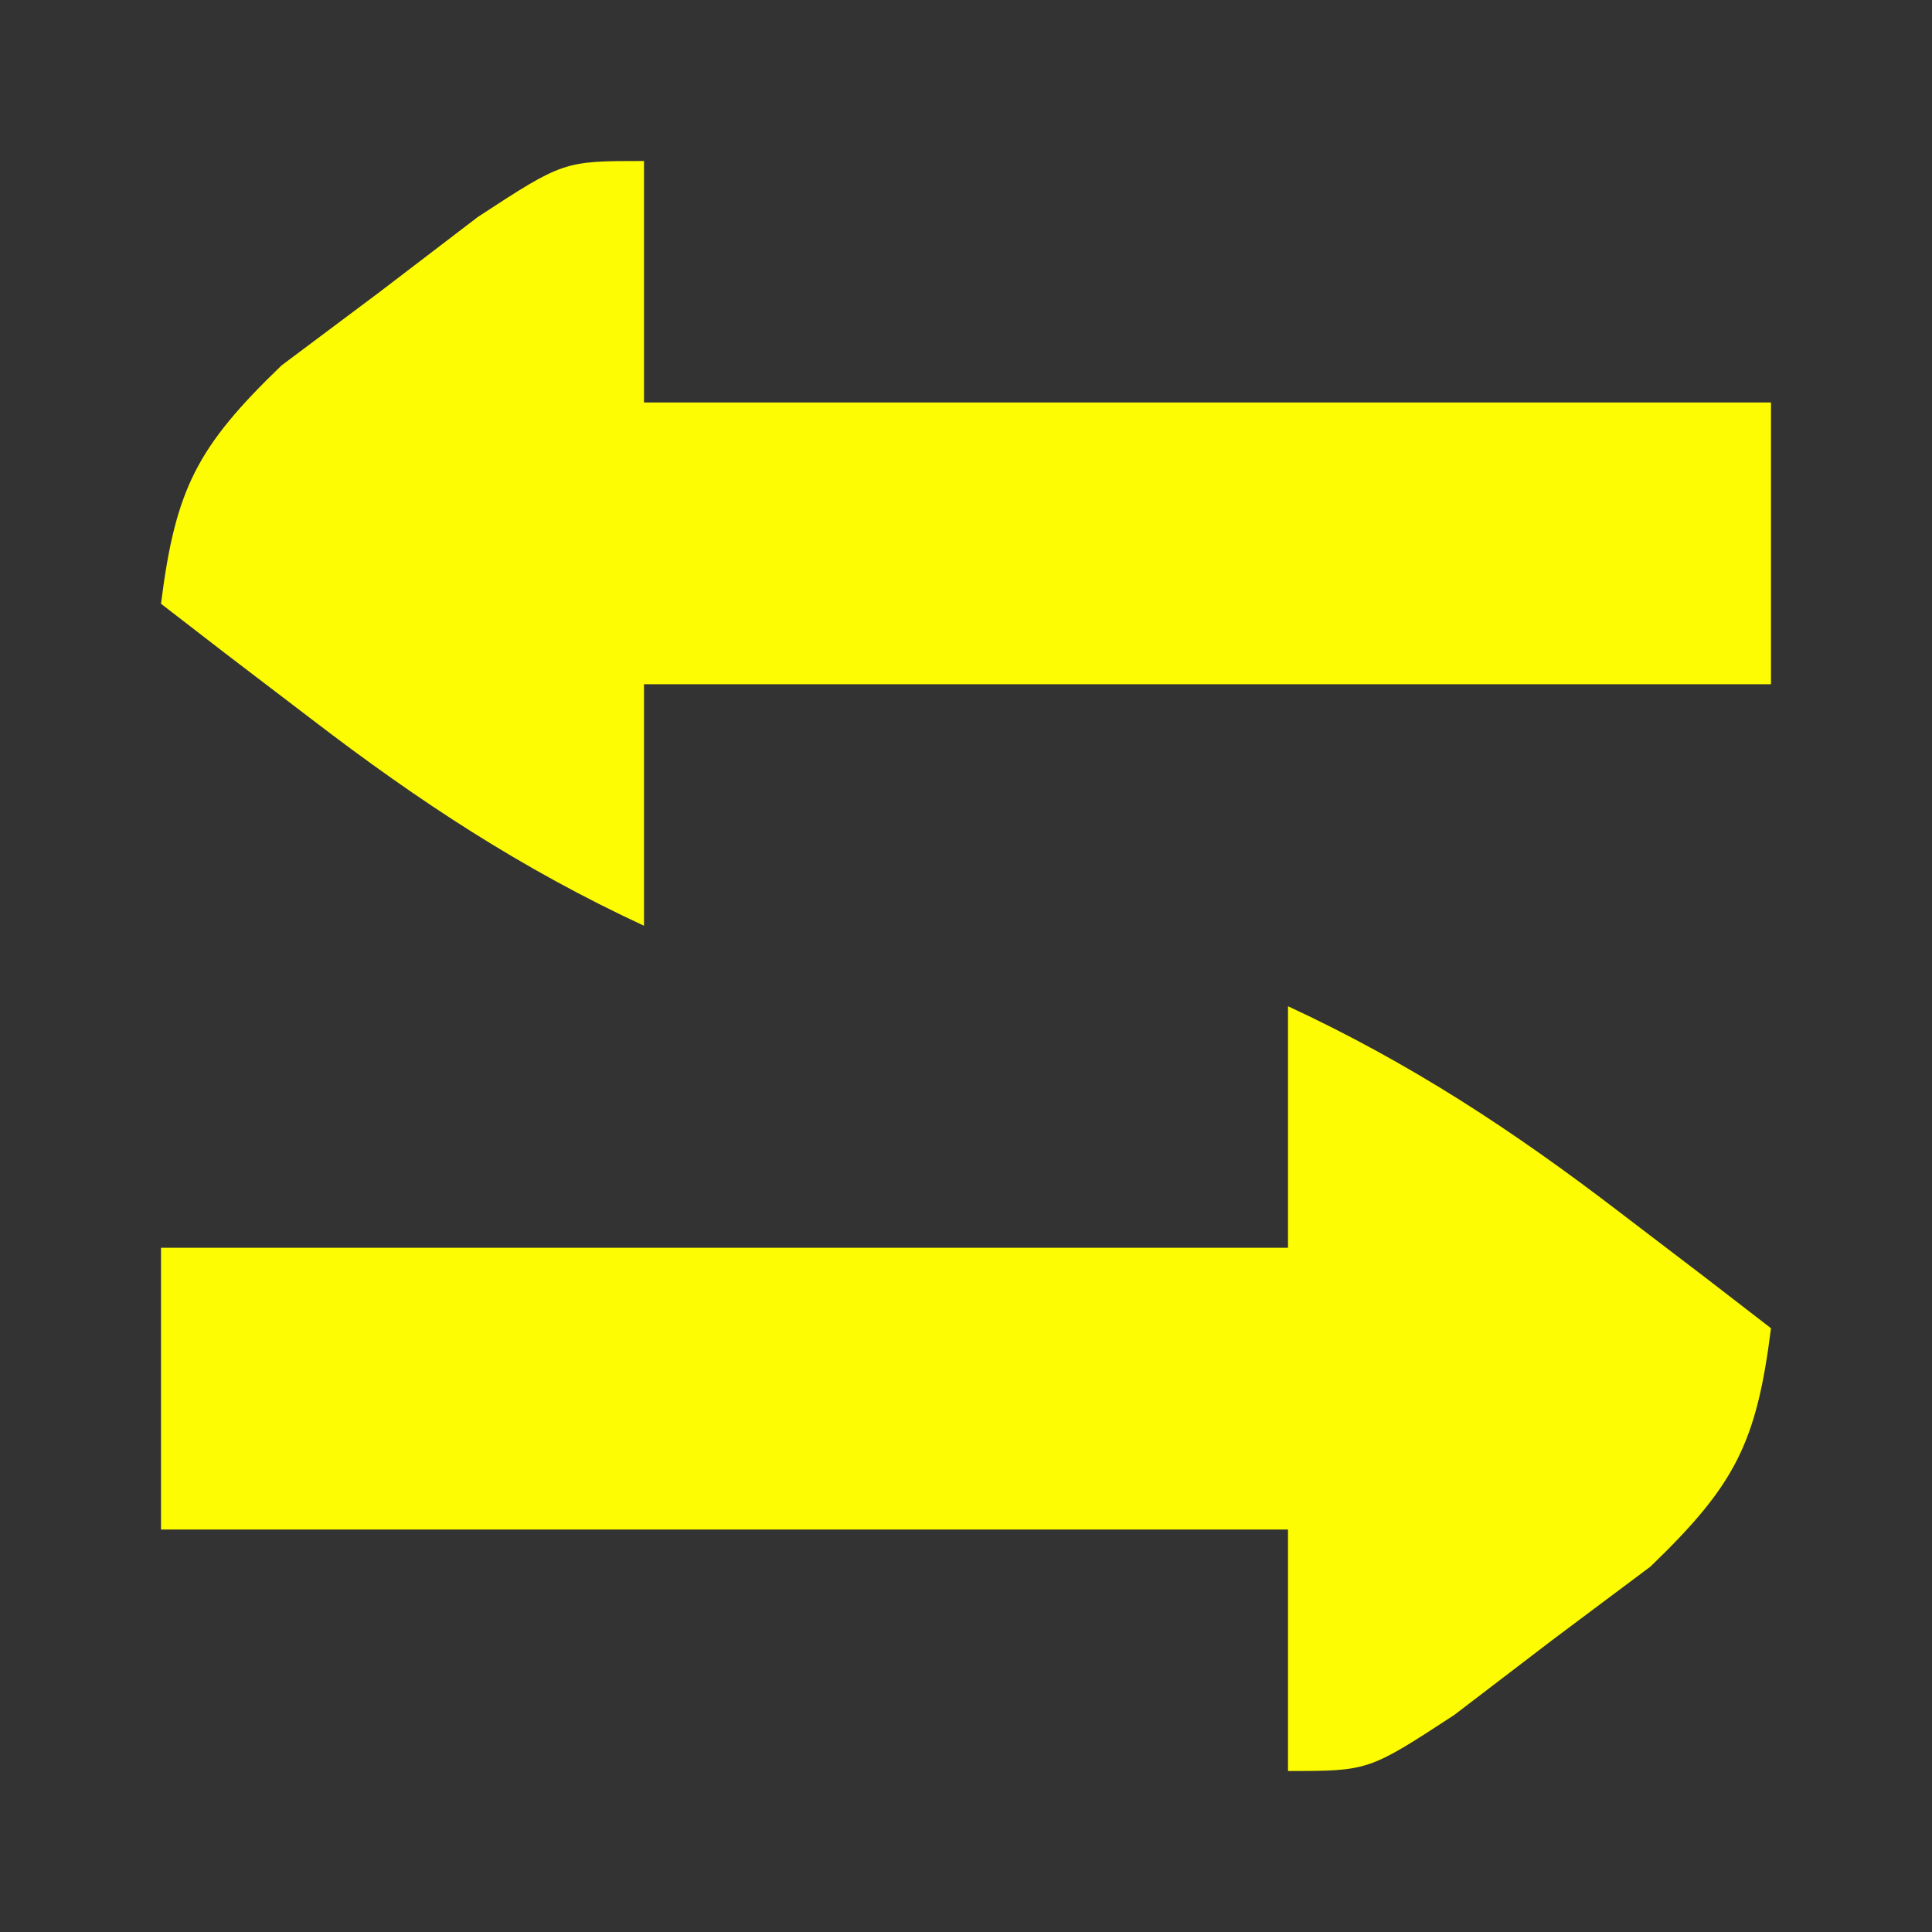 <?xml version="1.0" encoding="UTF-8"?>
<svg version="1.1" xmlns="http://www.w3.org/2000/svg" width="48" height="48">
<rect width="100%" height="100%" fill="#333333" stroke="none"/>
<path d="M0 0 C3.039 1.41 5.594 3.089 8.25 5.125 C8.956 5.664 9.663 6.203 10.391 6.758 C10.922 7.168 11.453 7.578 12 8 C11.64 10.852 11.11 11.894 9.004 13.922 C8.198 14.525 7.393 15.128 6.562 15.75 C5.358 16.67 5.358 16.67 4.129 17.609 C2 19 2 19 0 19 C0 17.02 0 15.04 0 13 C-9.24 13 -18.48 13 -28 13 C-28 10.69 -28 8.38 -28 6 C-18.76 6 -9.52 6 0 6 C0 4.02 0 2.04 0 0 Z " fill="#FDFC03" transform="translate(32,25)"/>
<path d="M0 0 C0 1.98 0 3.96 0 6 C9.24 6 18.48 6 28 6 C28 8.31 28 10.62 28 13 C18.76 13 9.52 13 0 13 C0 14.98 0 16.96 0 19 C-3.039 17.59 -5.594 15.911 -8.25 13.875 C-8.956 13.336 -9.663 12.797 -10.391 12.242 C-10.922 11.832 -11.453 11.422 -12 11 C-11.64 8.148 -11.11 7.106 -9.004 5.078 C-8.198 4.475 -7.393 3.872 -6.562 3.25 C-5.759 2.636 -4.956 2.023 -4.129 1.391 C-2 0 -2 0 0 0 Z " fill="#FEFC03" transform="translate(16,4)"/>
</svg>
